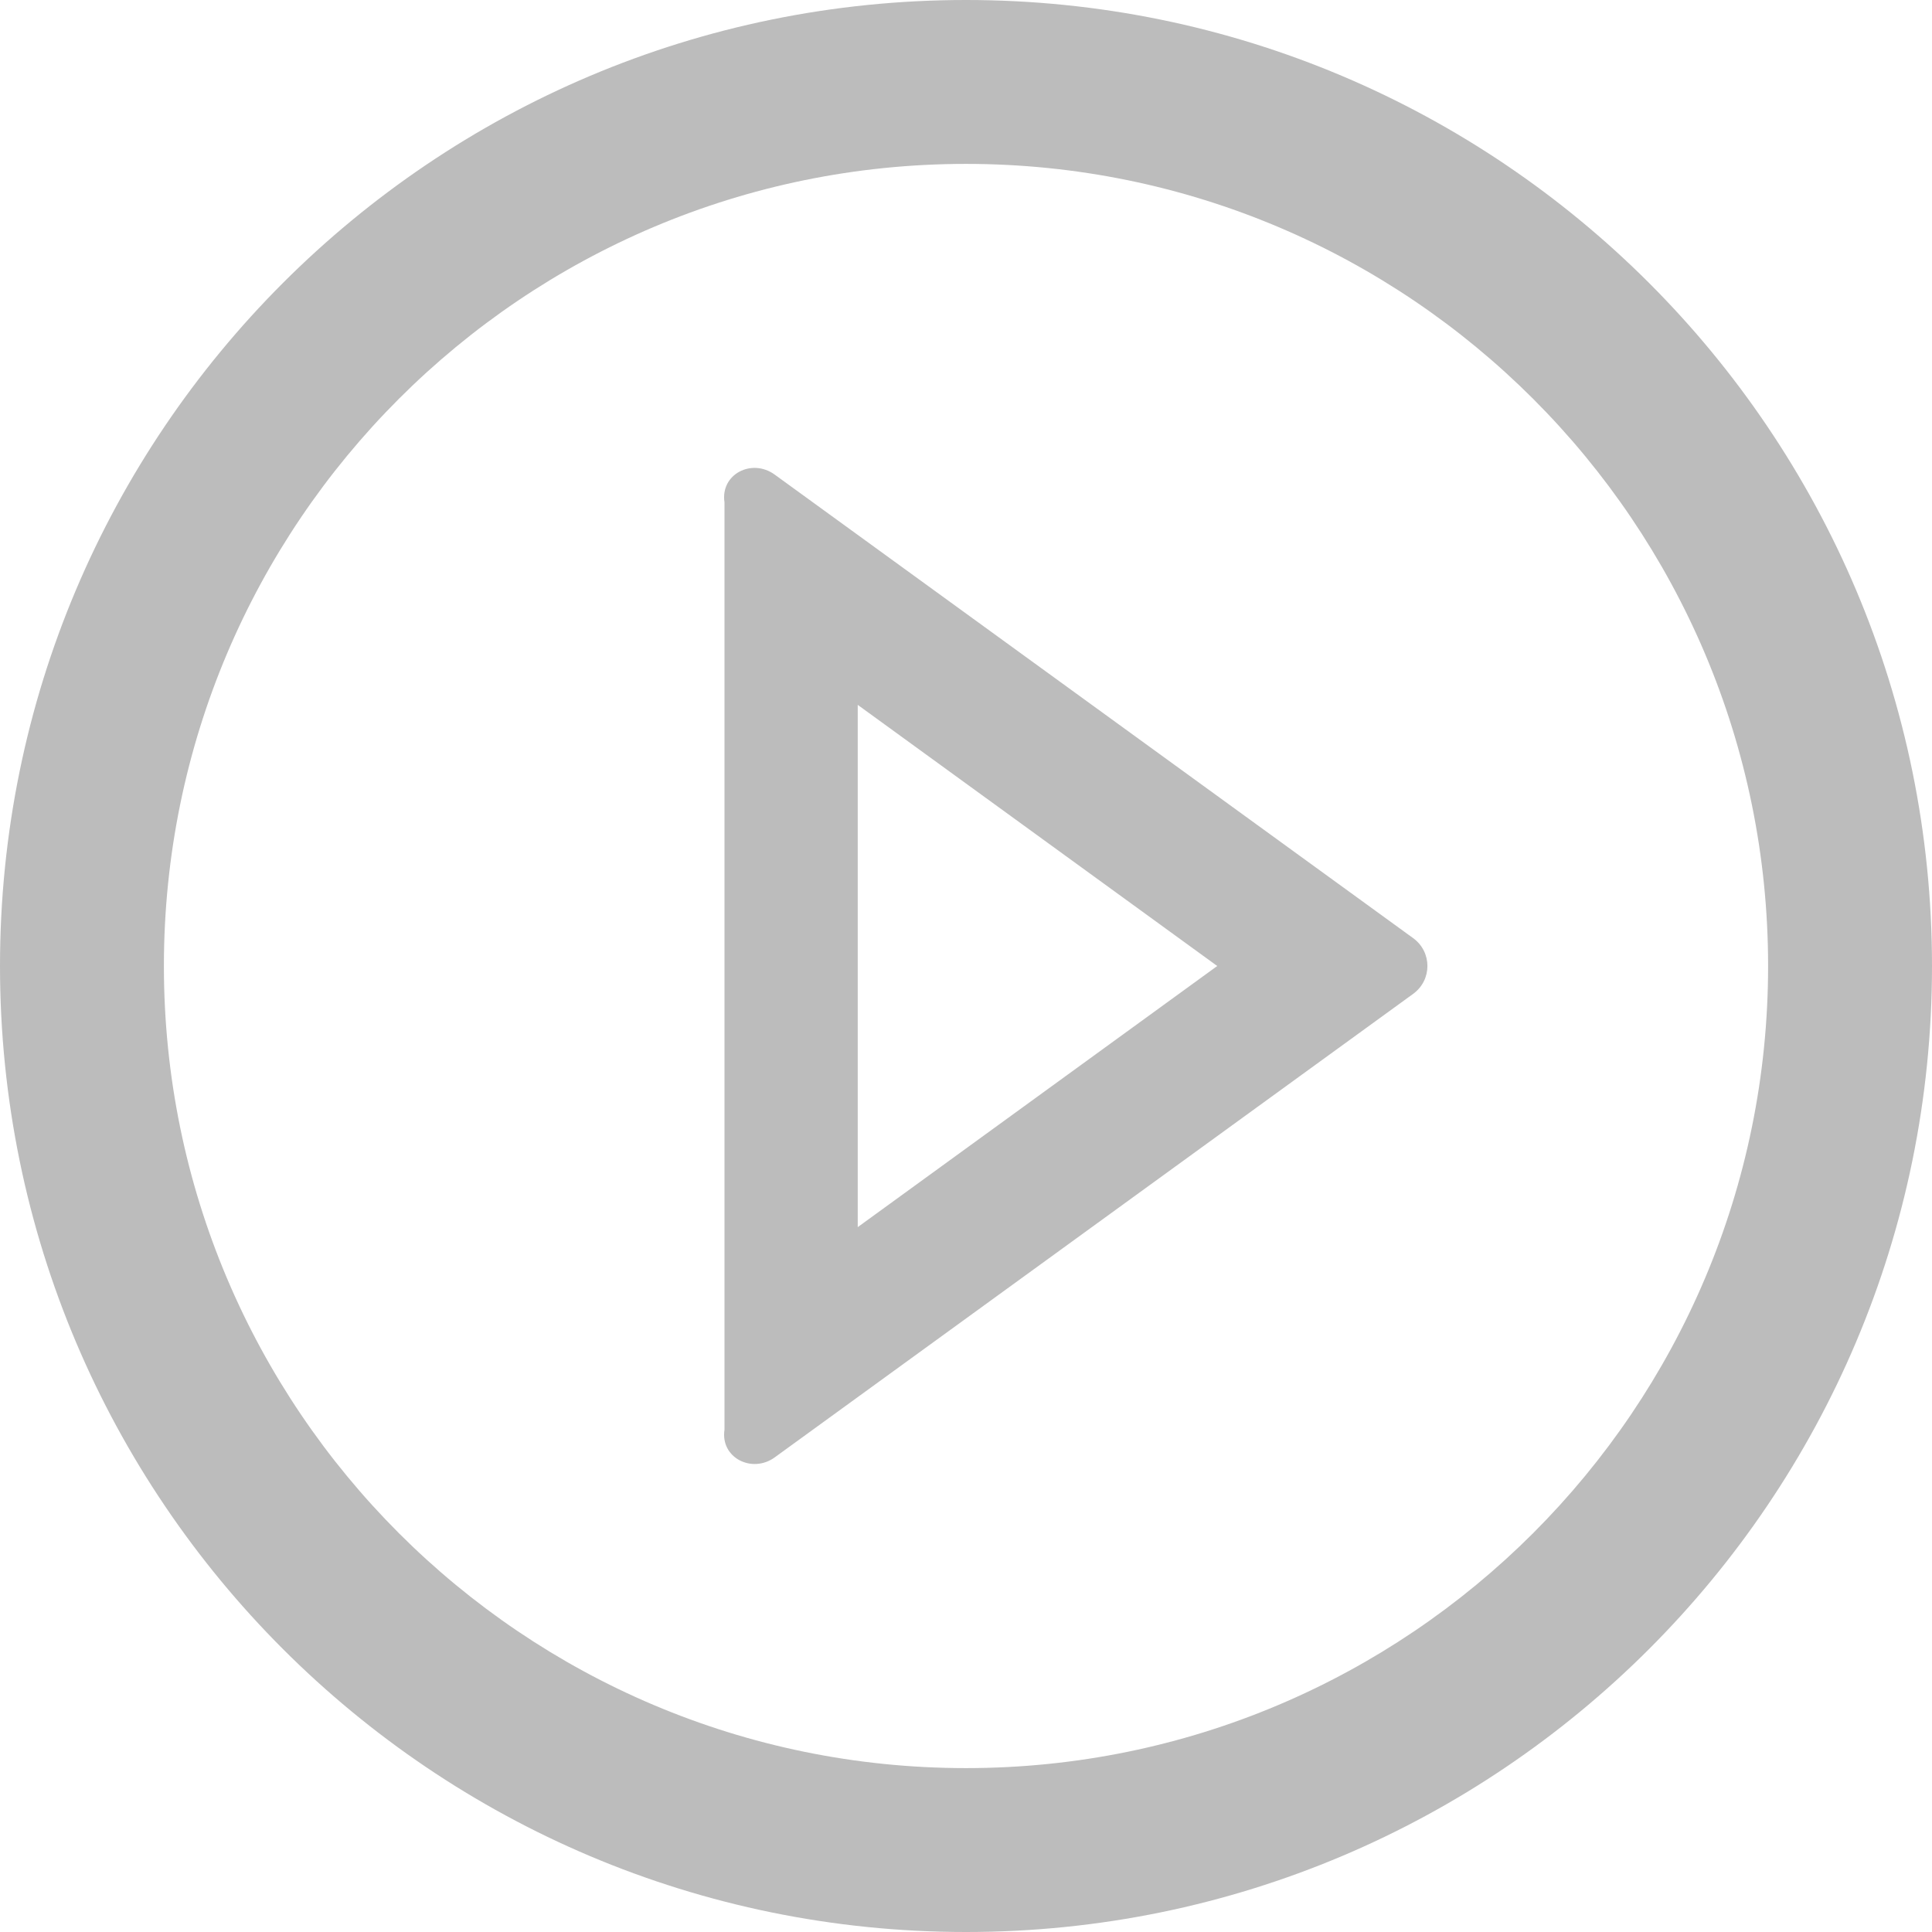 ﻿<?xml version="1.0" encoding="utf-8"?>
<svg version="1.1" xmlns:xlink="http://www.w3.org/1999/xlink" width="24px" height="24px" xmlns="http://www.w3.org/2000/svg">
  <g transform="matrix(1 0 0 1 -338 -1835 )">
    <path d="M 17.555 12.346  C 17.791 12.174  17.791 11.826  17.555 11.654  L 9.624 5.896  C 9.34 5.689  8.946 5.89  9 6.241  L 9 17.759  C 8.946 18.11  9.343 18.308  9.624 18.104  L 17.555 12.346  Z M 15.121 12  L 10.655 15.244  L 10.655 8.756  L 15.121 12  Z M 24 12  C 24 5.373  18.627 0  12 0  C 5.373 0  0 5.373  0 12  C 0 18.627  5.373 24  12 24  C 18.627 24  24 18.627  24 12  Z M 21.964 12  C 21.964 17.502  17.502 21.964  12 21.964  C 6.498 21.964  2.036 17.502  2.036 12  C 2.036 6.498  6.498 2.036  12 2.036  C 17.502 2.036  21.964 6.498  21.964 12  Z " fill-rule="nonzero" fill="#bcbcbc" stroke="none" transform="matrix(1 0 0 1 338 1835 )" />
  </g>
</svg>